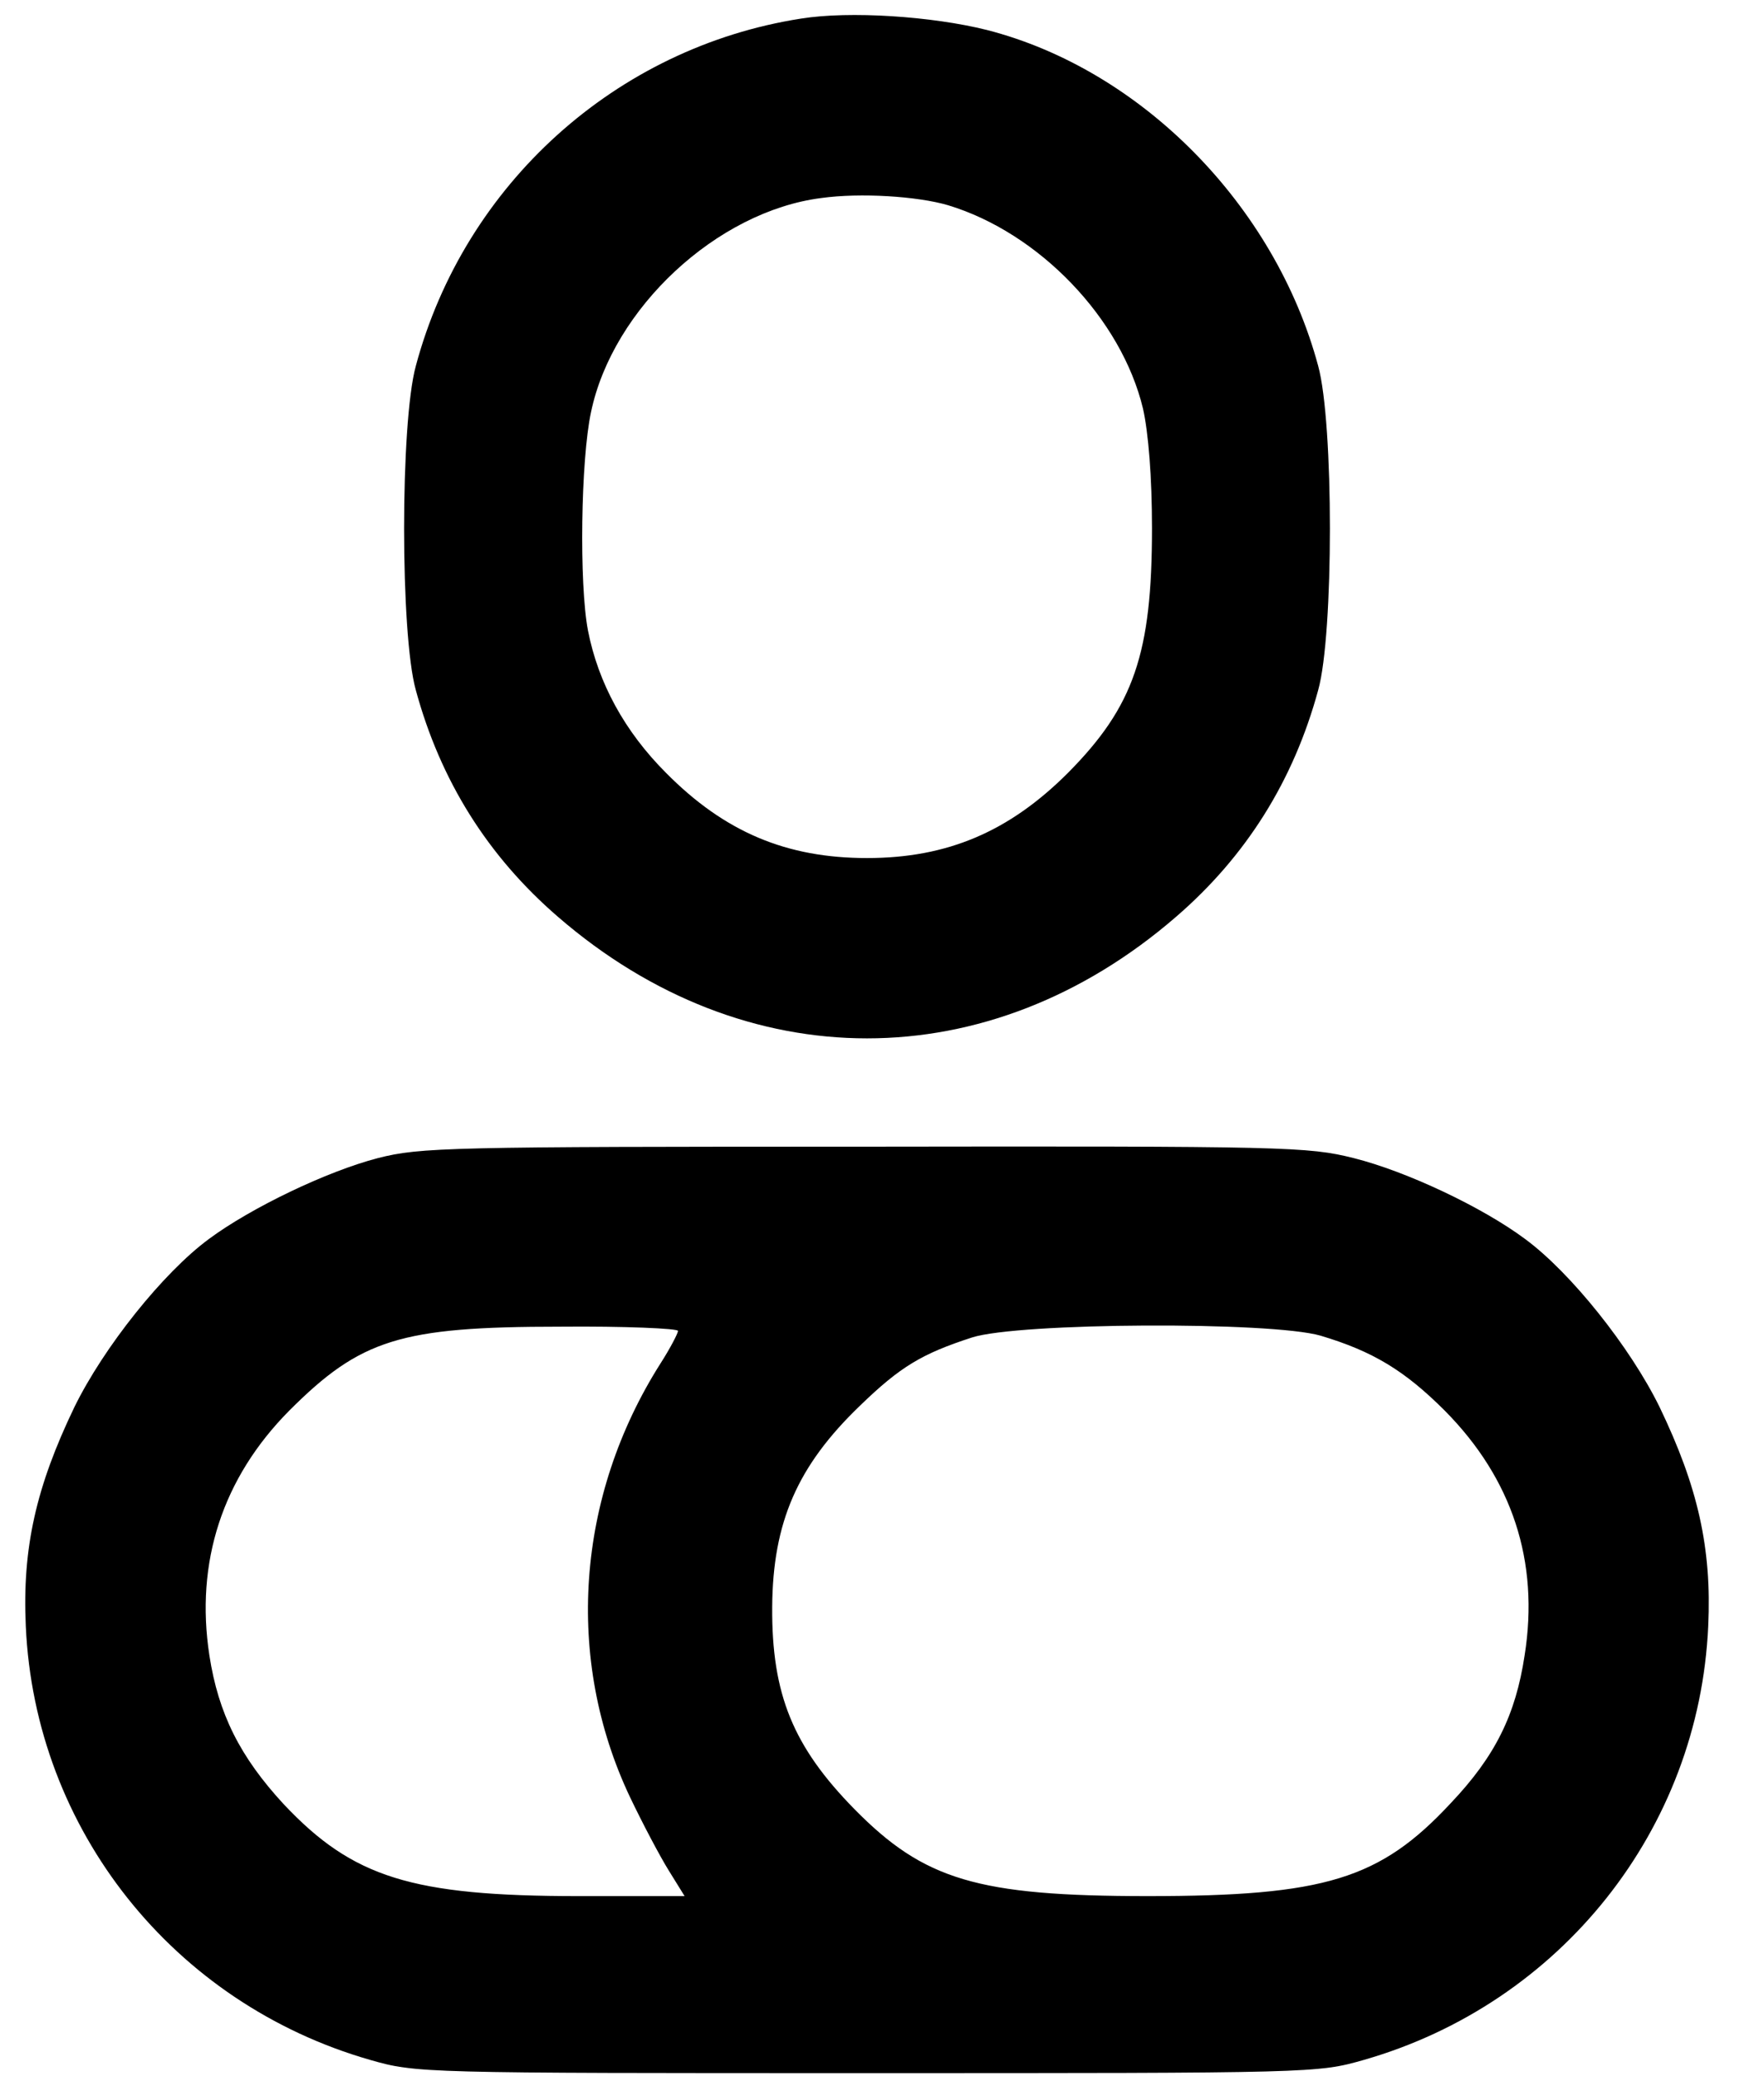 <?xml version="1.0" standalone="no"?>
<!DOCTYPE svg PUBLIC "-//W3C//DTD SVG 20010904//EN"
 "http://www.w3.org/TR/2001/REC-SVG-20010904/DTD/svg10.dtd">
<svg version="1.0" xmlns="http://www.w3.org/2000/svg"
 width="294pt" height="346pt" viewBox="0 0 294 346"
 preserveAspectRatio="xMidYMid meet">

<g transform="translate(0,346) scale(0.1,-0.1)"
fill="#000000" stroke="none">
<path d="M1335 3429 c-308 -48 -561 -276 -642 -579 -26 -95 -26 -447 0 -540
41 -151 120 -277 237 -378 312 -270 718 -270 1030 0 117 101 196 227 237 378
26 93 26 445 0 540 -72 268 -295 494 -552 560 -92 23 -229 32 -310 19z m245
-311 c152 -46 289 -189 325 -339 9 -40 15 -114 15 -199 0 -209 -30 -297 -140
-408 -98 -98 -201 -142 -335 -142 -134 0 -237 43 -335 142 -69 69 -113 150
-130 237 -15 78 -12 285 5 364 36 173 210 335 384 357 65 9 160 3 211 -12z"/>
<path d="M630 1530 c-85 -22 -212 -83 -282 -135 -76 -56 -175 -180 -224 -280
-64 -133 -87 -235 -81 -365 15 -339 246 -629 574 -723 77 -22 83 -22 828 -22
745 0 751 0 828 22 328 94 559 384 574 723 6 130 -17 232 -81 365 -49 100
-148 224 -224 280 -71 53 -198 113 -286 135 -76 19 -112 20 -815 19 -694 0
-740 -1 -811 -19z m500 -288 c0 -4 -13 -29 -29 -54 -141 -222 -160 -493 -51
-723 21 -44 50 -99 65 -123 l26 -42 -176 0 c-279 0 -377 31 -492 153 -73 79
-109 151 -124 248 -24 156 22 296 133 408 119 119 185 140 451 140 108 1 197
-3 197 -7z m1071 -8 c87 -26 140 -58 207 -125 112 -113 158 -251 133 -408 -15
-99 -49 -168 -123 -246 -118 -127 -210 -155 -505 -155 -284 0 -373 27 -489
145 -102 104 -138 191 -137 337 1 141 42 235 146 335 68 66 104 87 187 114 78
25 498 27 581 3z"/>
</g>
</svg>
